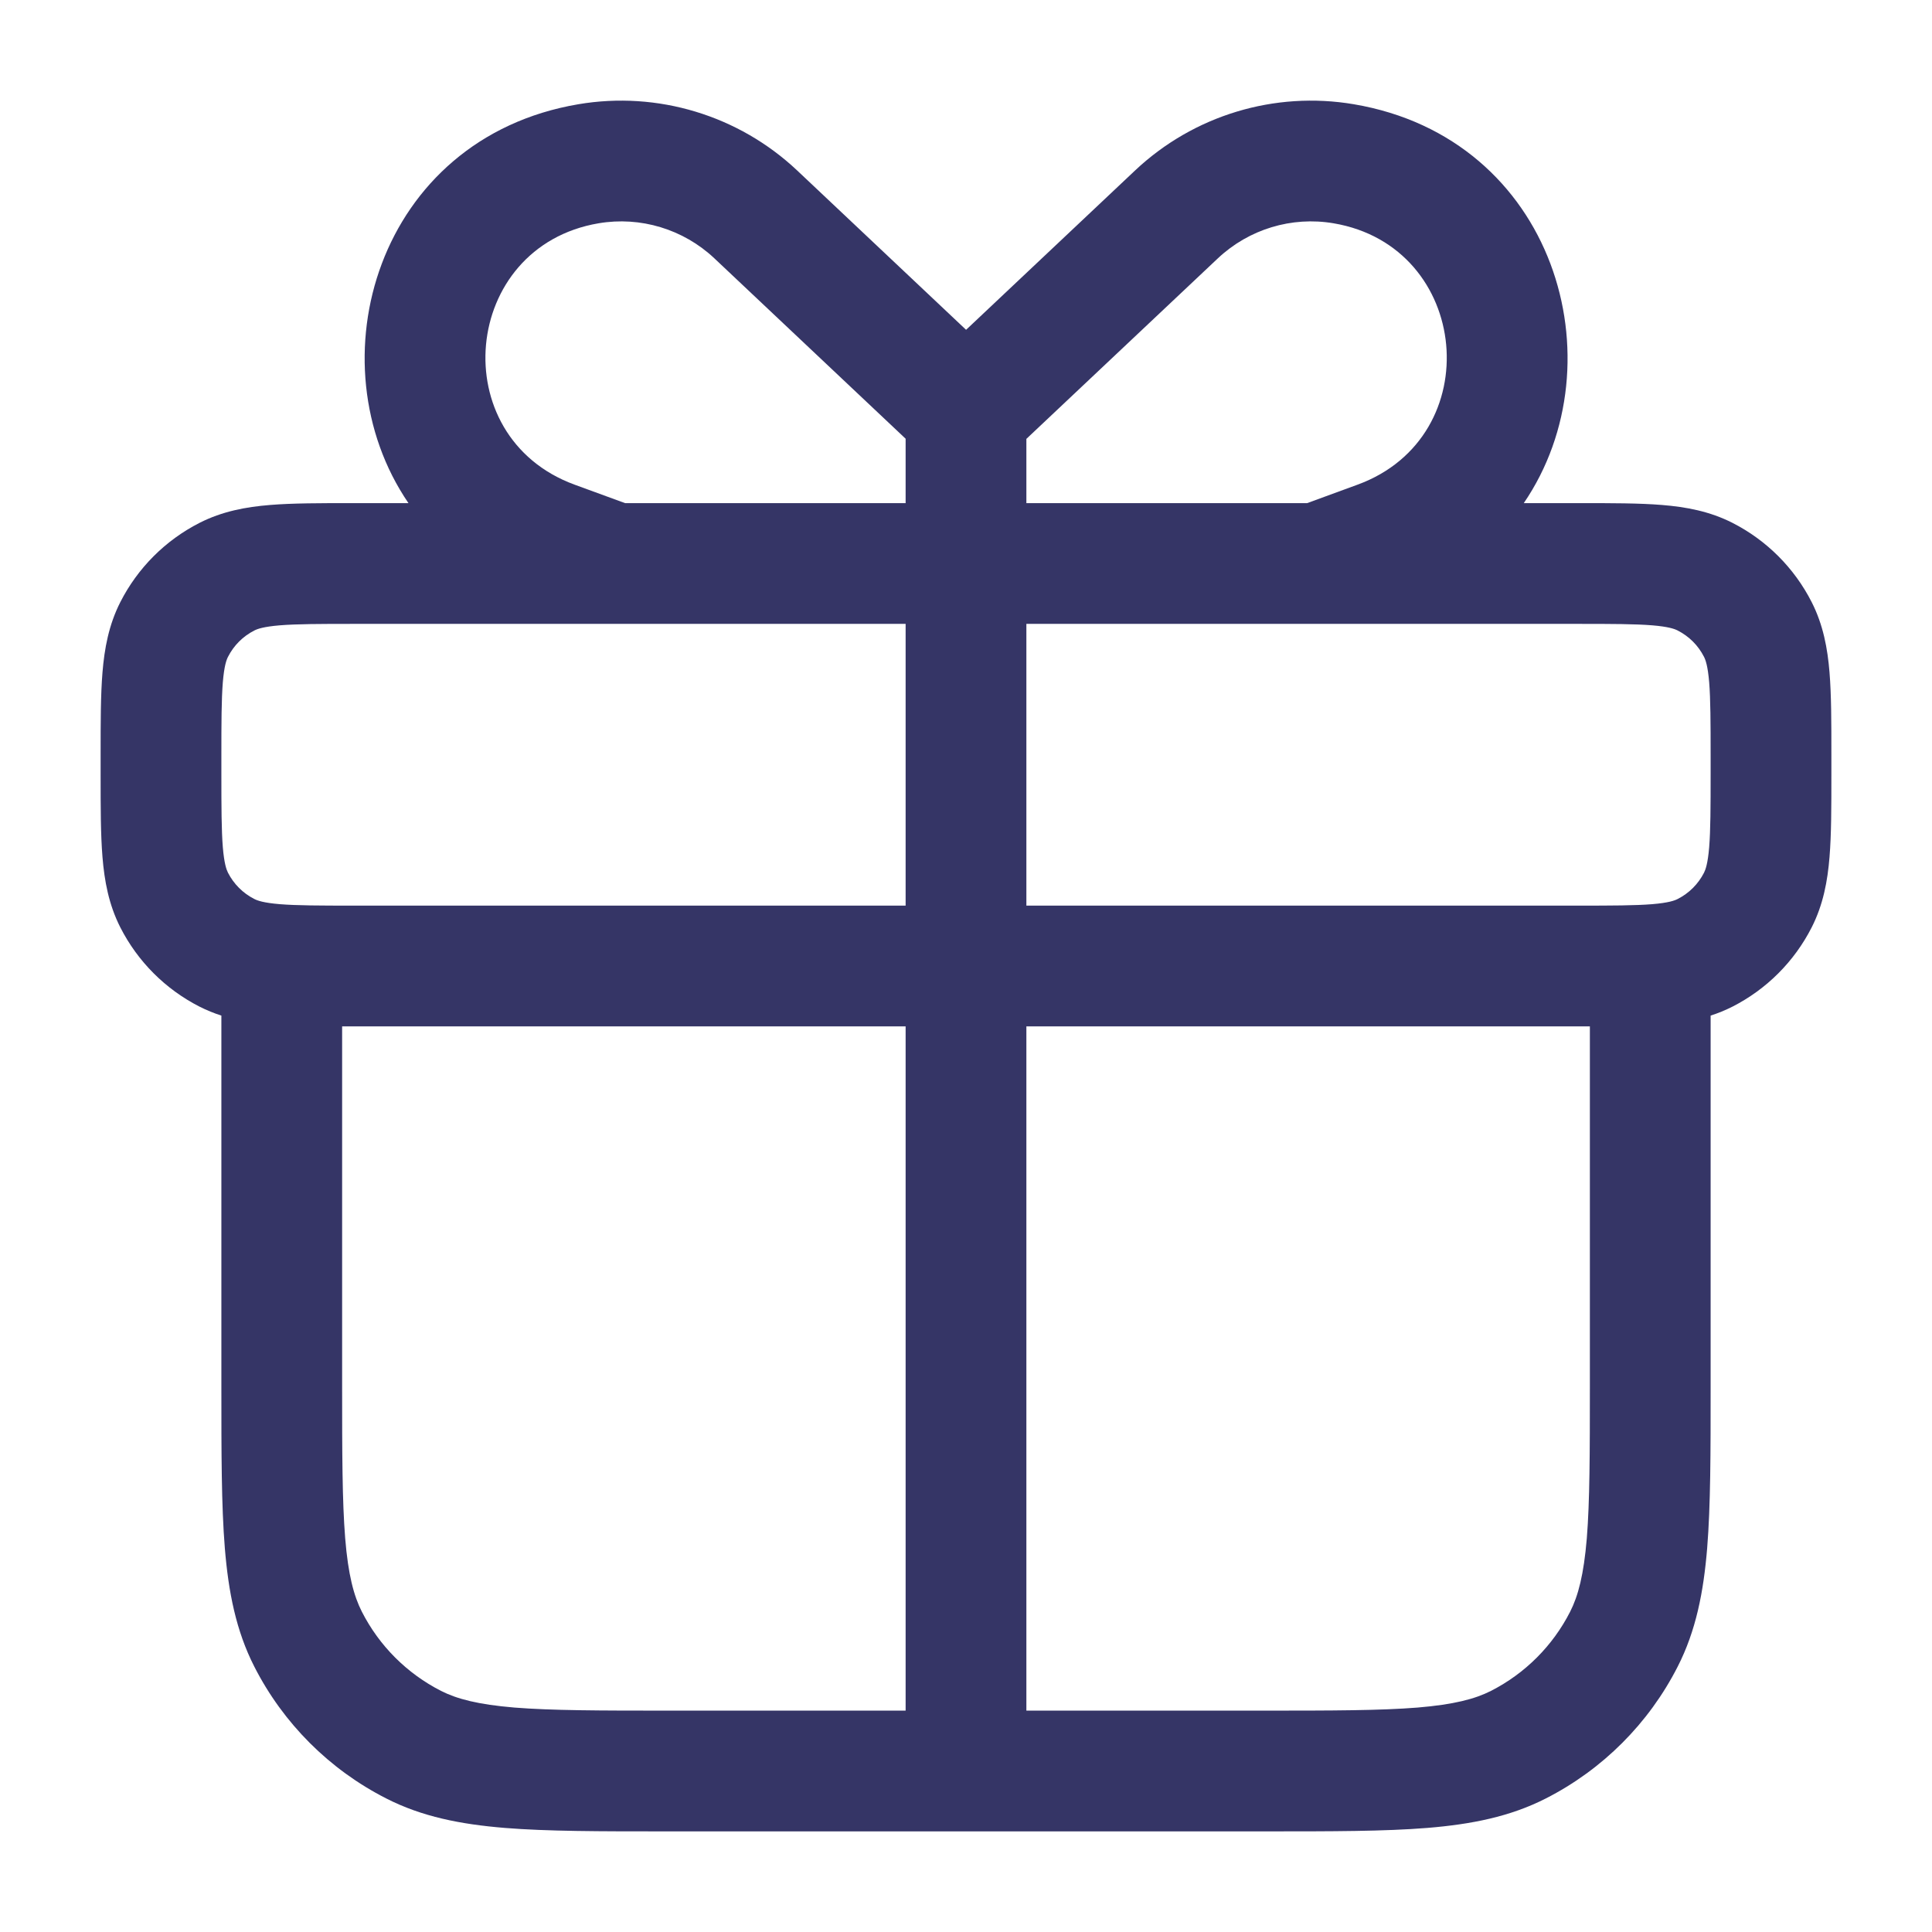 <svg width="24" height="24" viewBox="0 0 24 24" fill="none" xmlns="http://www.w3.org/2000/svg">
<path fill-rule="evenodd" clip-rule="evenodd" d="M21.25 12.616C21.341 12.587 21.432 12.55 21.521 12.505C21.945 12.289 22.289 11.945 22.505 11.521C22.649 11.238 22.703 10.943 22.727 10.646C22.75 10.365 22.75 10.024 22.75 9.629V9.371C22.75 8.976 22.75 8.635 22.727 8.354C22.703 8.057 22.649 7.762 22.505 7.479C22.289 7.055 21.945 6.711 21.521 6.495C21.238 6.351 20.943 6.297 20.646 6.273C20.365 6.25 20.024 6.25 19.629 6.25H18.929C20.125 4.499 19.317 1.718 16.818 1.295C15.833 1.128 14.827 1.433 14.1 2.118L12.001 4.097L9.903 2.118C9.176 1.433 8.169 1.128 7.184 1.295C4.685 1.718 3.878 4.499 5.074 6.25H4.371C3.976 6.25 3.635 6.25 3.354 6.273C3.057 6.297 2.762 6.351 2.479 6.495C2.055 6.711 1.711 7.055 1.495 7.479C1.351 7.762 1.297 8.057 1.273 8.354C1.25 8.635 1.25 8.976 1.25 9.371V9.629C1.25 10.024 1.25 10.365 1.273 10.646C1.297 10.943 1.351 11.238 1.495 11.521C1.711 11.945 2.055 12.289 2.479 12.505C2.568 12.55 2.659 12.587 2.75 12.616L2.75 17.232C2.75 18.045 2.75 18.701 2.793 19.232C2.838 19.778 2.932 20.258 3.159 20.703C3.518 21.408 4.092 21.982 4.798 22.341C5.242 22.568 5.722 22.662 6.269 22.707C6.799 22.75 7.455 22.75 8.268 22.75H15.732C16.545 22.75 17.201 22.75 17.732 22.707C18.278 22.662 18.758 22.568 19.203 22.341C19.908 21.982 20.482 21.408 20.841 20.703C21.068 20.258 21.162 19.778 21.207 19.232C21.25 18.701 21.25 18.045 21.25 17.232V12.616ZM7.435 2.774C7.956 2.685 8.489 2.847 8.874 3.209L11.25 5.45V6.25H7.765L7.136 6.02C5.513 5.424 5.73 3.063 7.435 2.774ZM12.75 6.25V5.452L15.129 3.209C15.514 2.847 16.046 2.685 16.567 2.774C18.272 3.063 18.49 5.424 16.866 6.02L16.238 6.25H12.75ZM7.649 7.75H11.25L11.25 11.25H4.4C3.968 11.25 3.688 11.249 3.476 11.232C3.272 11.215 3.197 11.187 3.16 11.168C3.018 11.096 2.904 10.982 2.832 10.841C2.813 10.803 2.785 10.728 2.768 10.524C2.751 10.312 2.75 10.032 2.75 9.6V9.4C2.75 8.968 2.751 8.688 2.768 8.476C2.785 8.272 2.813 8.197 2.832 8.16C2.904 8.018 3.018 7.904 3.16 7.832C3.197 7.813 3.272 7.785 3.476 7.768C3.688 7.751 3.968 7.75 4.4 7.75H7.614C7.626 7.75 7.638 7.75 7.649 7.75ZM12.75 7.75L12.75 11.25H19.6C20.032 11.25 20.312 11.249 20.524 11.232C20.728 11.215 20.803 11.187 20.84 11.168C20.982 11.096 21.096 10.982 21.168 10.841C21.187 10.803 21.215 10.728 21.232 10.524C21.249 10.312 21.25 10.032 21.25 9.6V9.4C21.25 8.968 21.249 8.688 21.232 8.476C21.215 8.272 21.187 8.197 21.168 8.16C21.096 8.018 20.982 7.904 20.84 7.832C20.803 7.813 20.728 7.785 20.524 7.768C20.312 7.751 20.032 7.75 19.6 7.75H16.389C16.377 7.75 16.365 7.75 16.353 7.75H12.75ZM19.629 12.75H12.75L12.75 21.25H15.7C16.552 21.25 17.147 21.249 17.609 21.212C18.063 21.174 18.324 21.105 18.521 21.005C18.945 20.789 19.289 20.445 19.505 20.021C19.605 19.824 19.674 19.563 19.712 19.109C19.749 18.647 19.75 18.052 19.75 17.2V12.75C19.71 12.75 19.67 12.75 19.629 12.75ZM11.25 21.25L11.25 12.75H4.371C4.33 12.75 4.29 12.75 4.25 12.75V17.2C4.25 18.052 4.251 18.647 4.288 19.109C4.325 19.563 4.395 19.824 4.495 20.021C4.711 20.445 5.055 20.789 5.479 21.005C5.676 21.105 5.937 21.174 6.391 21.212C6.853 21.249 7.448 21.25 8.3 21.25H11.25Z" fill="#353566"/>
</svg>
